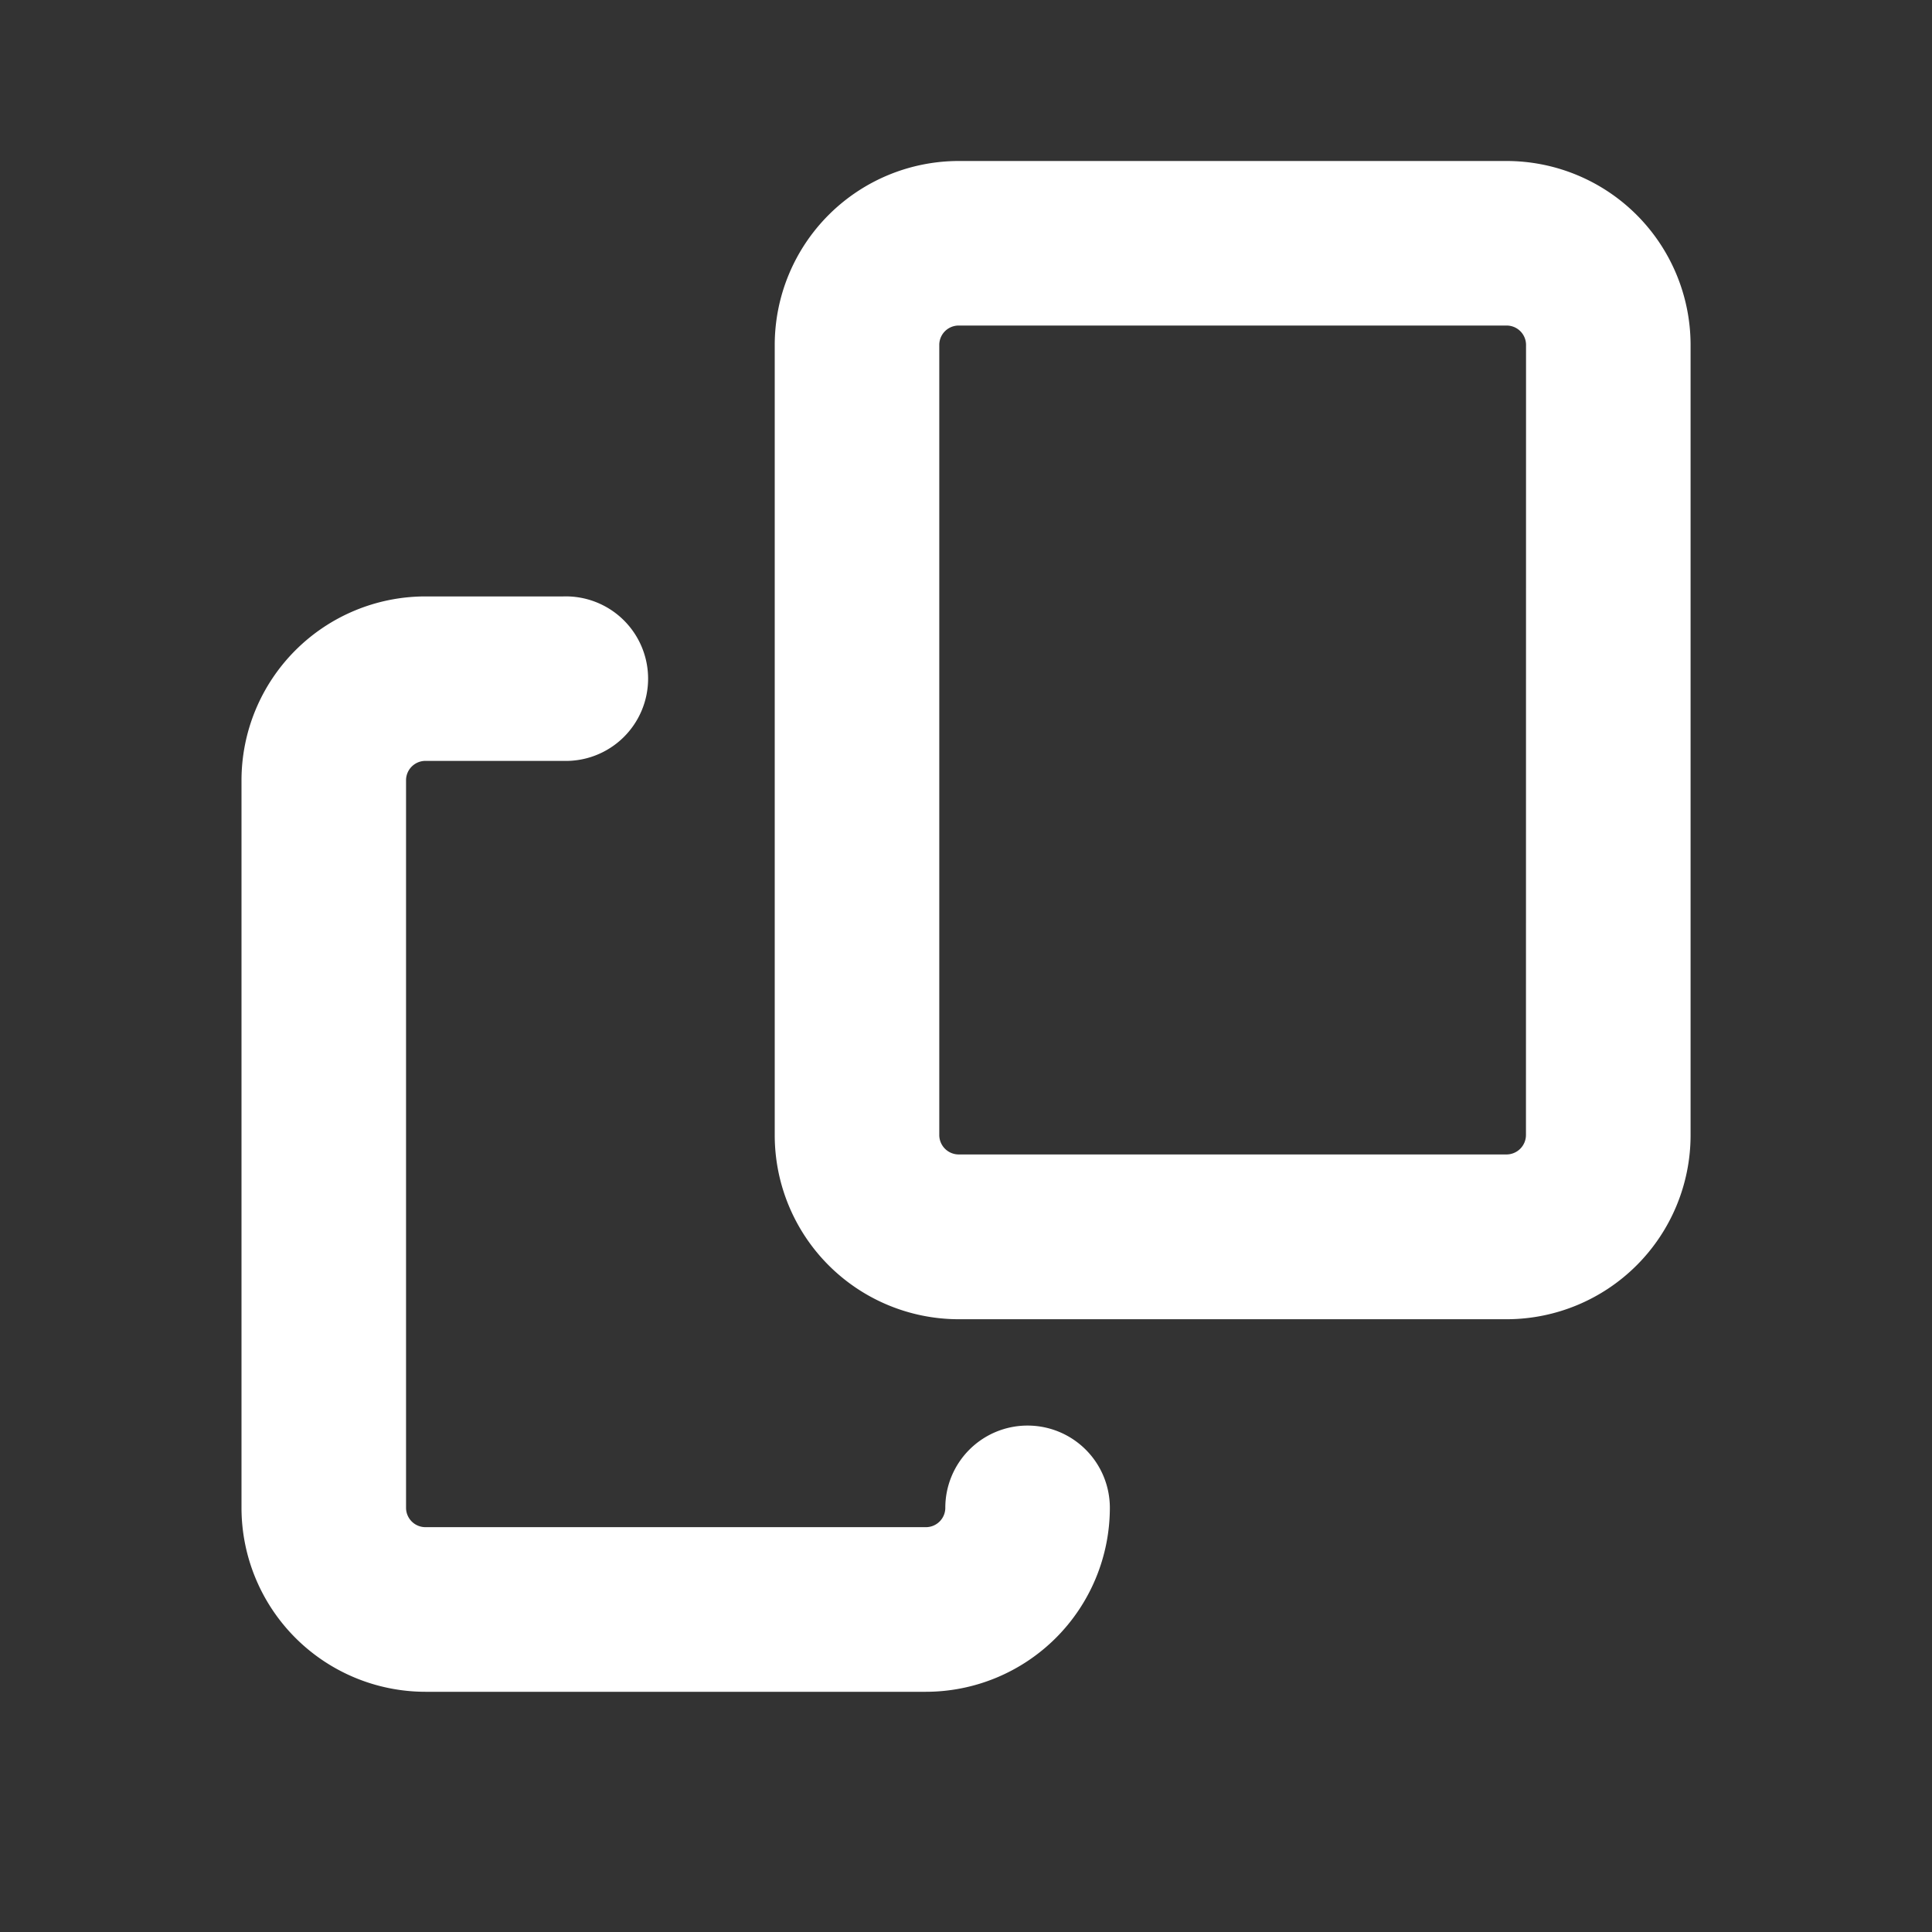 <svg id="copy" xmlns="http://www.w3.org/2000/svg" width="24" height="24" viewBox="0 0 24 24">
  <rect x="0" y="0" width="24" height="24" fill="#333333" stroke="none"/>
  <rect id="Rectangle_78" data-name="Rectangle 78" width="24" height="24" fill="none"/>
  <g id="Group_271" data-name="Group 271" transform="translate(-57.148 -320.456)">
    <path id="Path_336" data-name="Path 336" d="M75.722,322.456H68.916a2.287,2.287,0,0,0-2.285,2.284v9.819a2.287,2.287,0,0,0,2.285,2.285h6.807a2.287,2.287,0,0,0,2.285-2.285V324.74A2.287,2.287,0,0,0,75.722,322.456Zm.241,12.1a.242.242,0,0,1-.241.241H68.916a.242.242,0,0,1-.241-.241V324.74a.241.241,0,0,1,.241-.24h6.807a.241.241,0,0,1,.241.24Z" transform="translate(0.141 0)" fill="#fff"/>
    <path id="Path_337" data-name="Path 337" d="M69.913,338.05a1.021,1.021,0,0,0-1.022,1.022.241.241,0,0,1-.241.24H62.433a.241.241,0,0,1-.241-.24v-9.039a.241.241,0,0,1,.241-.24h1.712a1.022,1.022,0,1,0,0-2.043H62.433a2.286,2.286,0,0,0-2.285,2.284v9.039a2.287,2.287,0,0,0,2.285,2.284H68.65a2.287,2.287,0,0,0,2.285-2.284A1.022,1.022,0,0,0,69.913,338.05Z" transform="translate(0 0.115)" fill="#fff"/>
  </g>
</svg>
